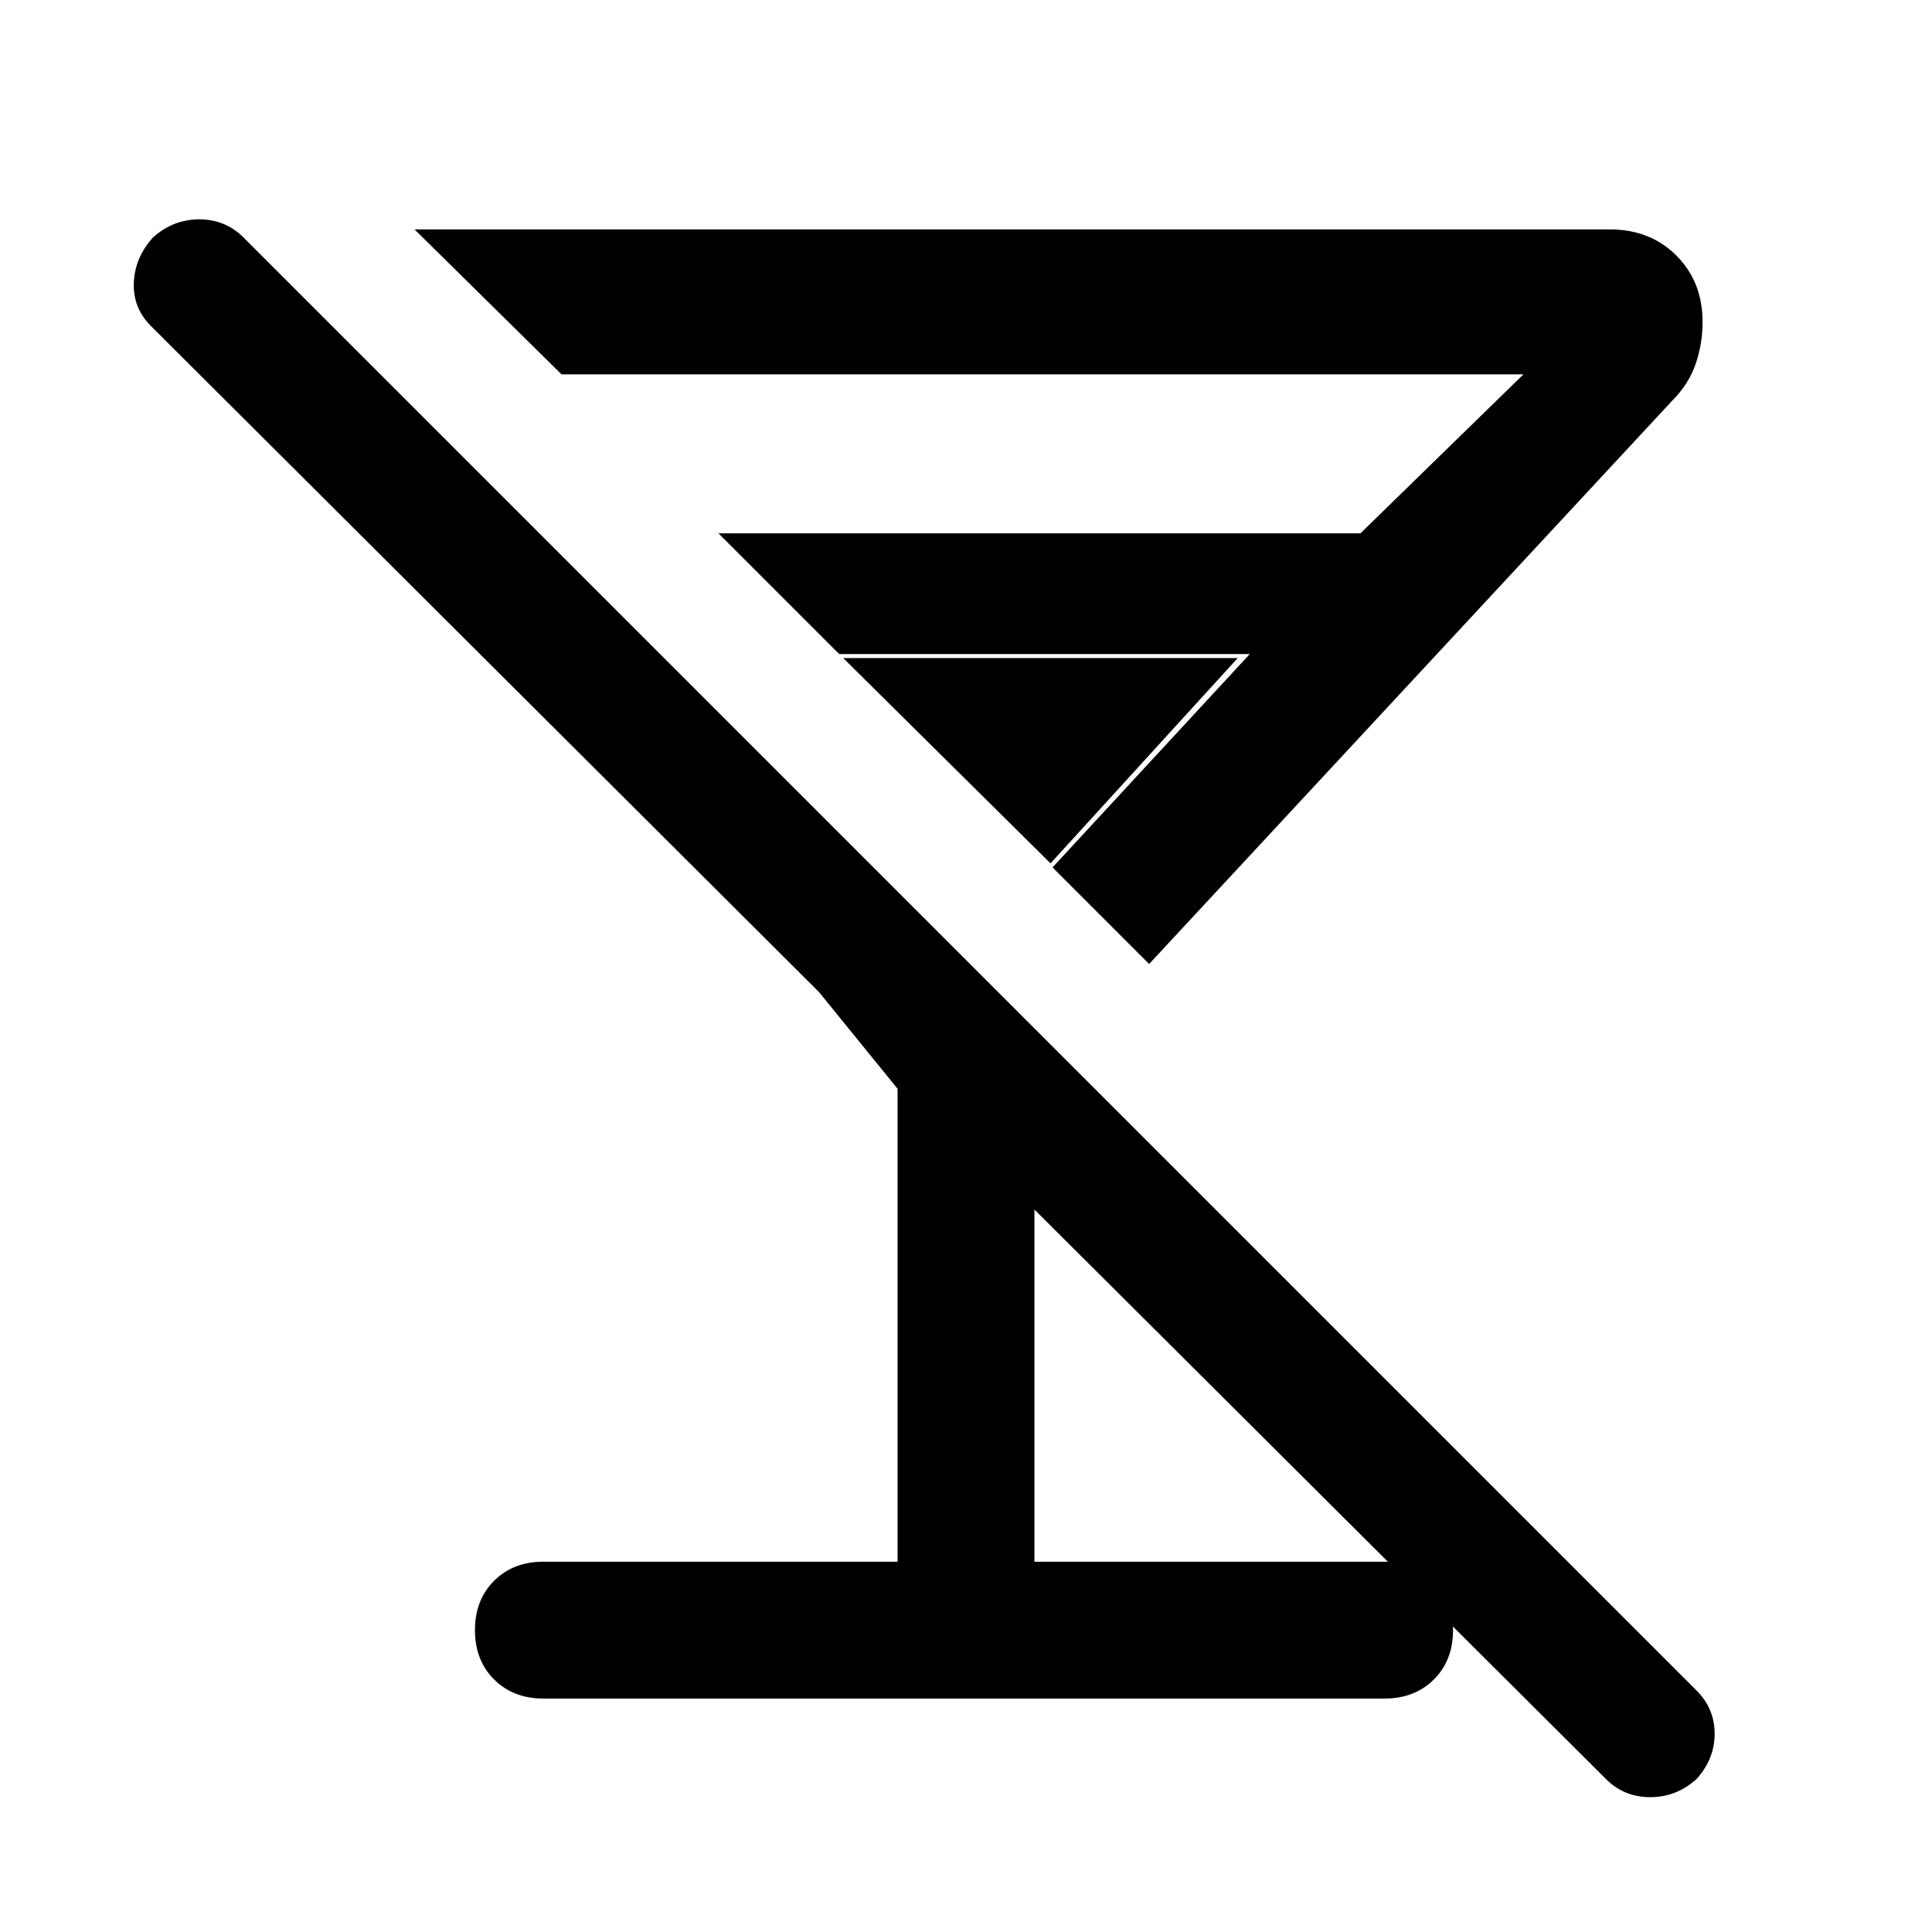<svg xmlns="http://www.w3.org/2000/svg" width="48" height="48"><path d="M13.5 42.2q-.75 0-1.225-.475-.475-.475-.475-1.225 0-.75.475-1.225.475-.475 1.225-.475h8.8V27.05l-1.95-2.4L3.75 8.1q-.45-.45-.425-1.075Q3.35 6.4 3.8 5.9q.5-.45 1.15-.45.65 0 1.1.45L42.15 42q.45.45.45 1.075t-.45 1.125q-.5.45-1.15.45-.65 0-1.1-.45L25.7 30.05v8.75h8.7q.75 0 1.225.475.475.475.475 1.225 0 .75-.475 1.225-.475.475-1.225.475zM10.3 5.7H40q1 0 1.65.65.65.65.65 1.65 0 .55-.175 1.05t-.575.9l-13 14-2.4-2.4 4.9-5.3h-10.2l-3-3H33.8l4.05-3.95h-23.9zm10.65 10.65h9.8l-4.65 5.1z"/></svg>